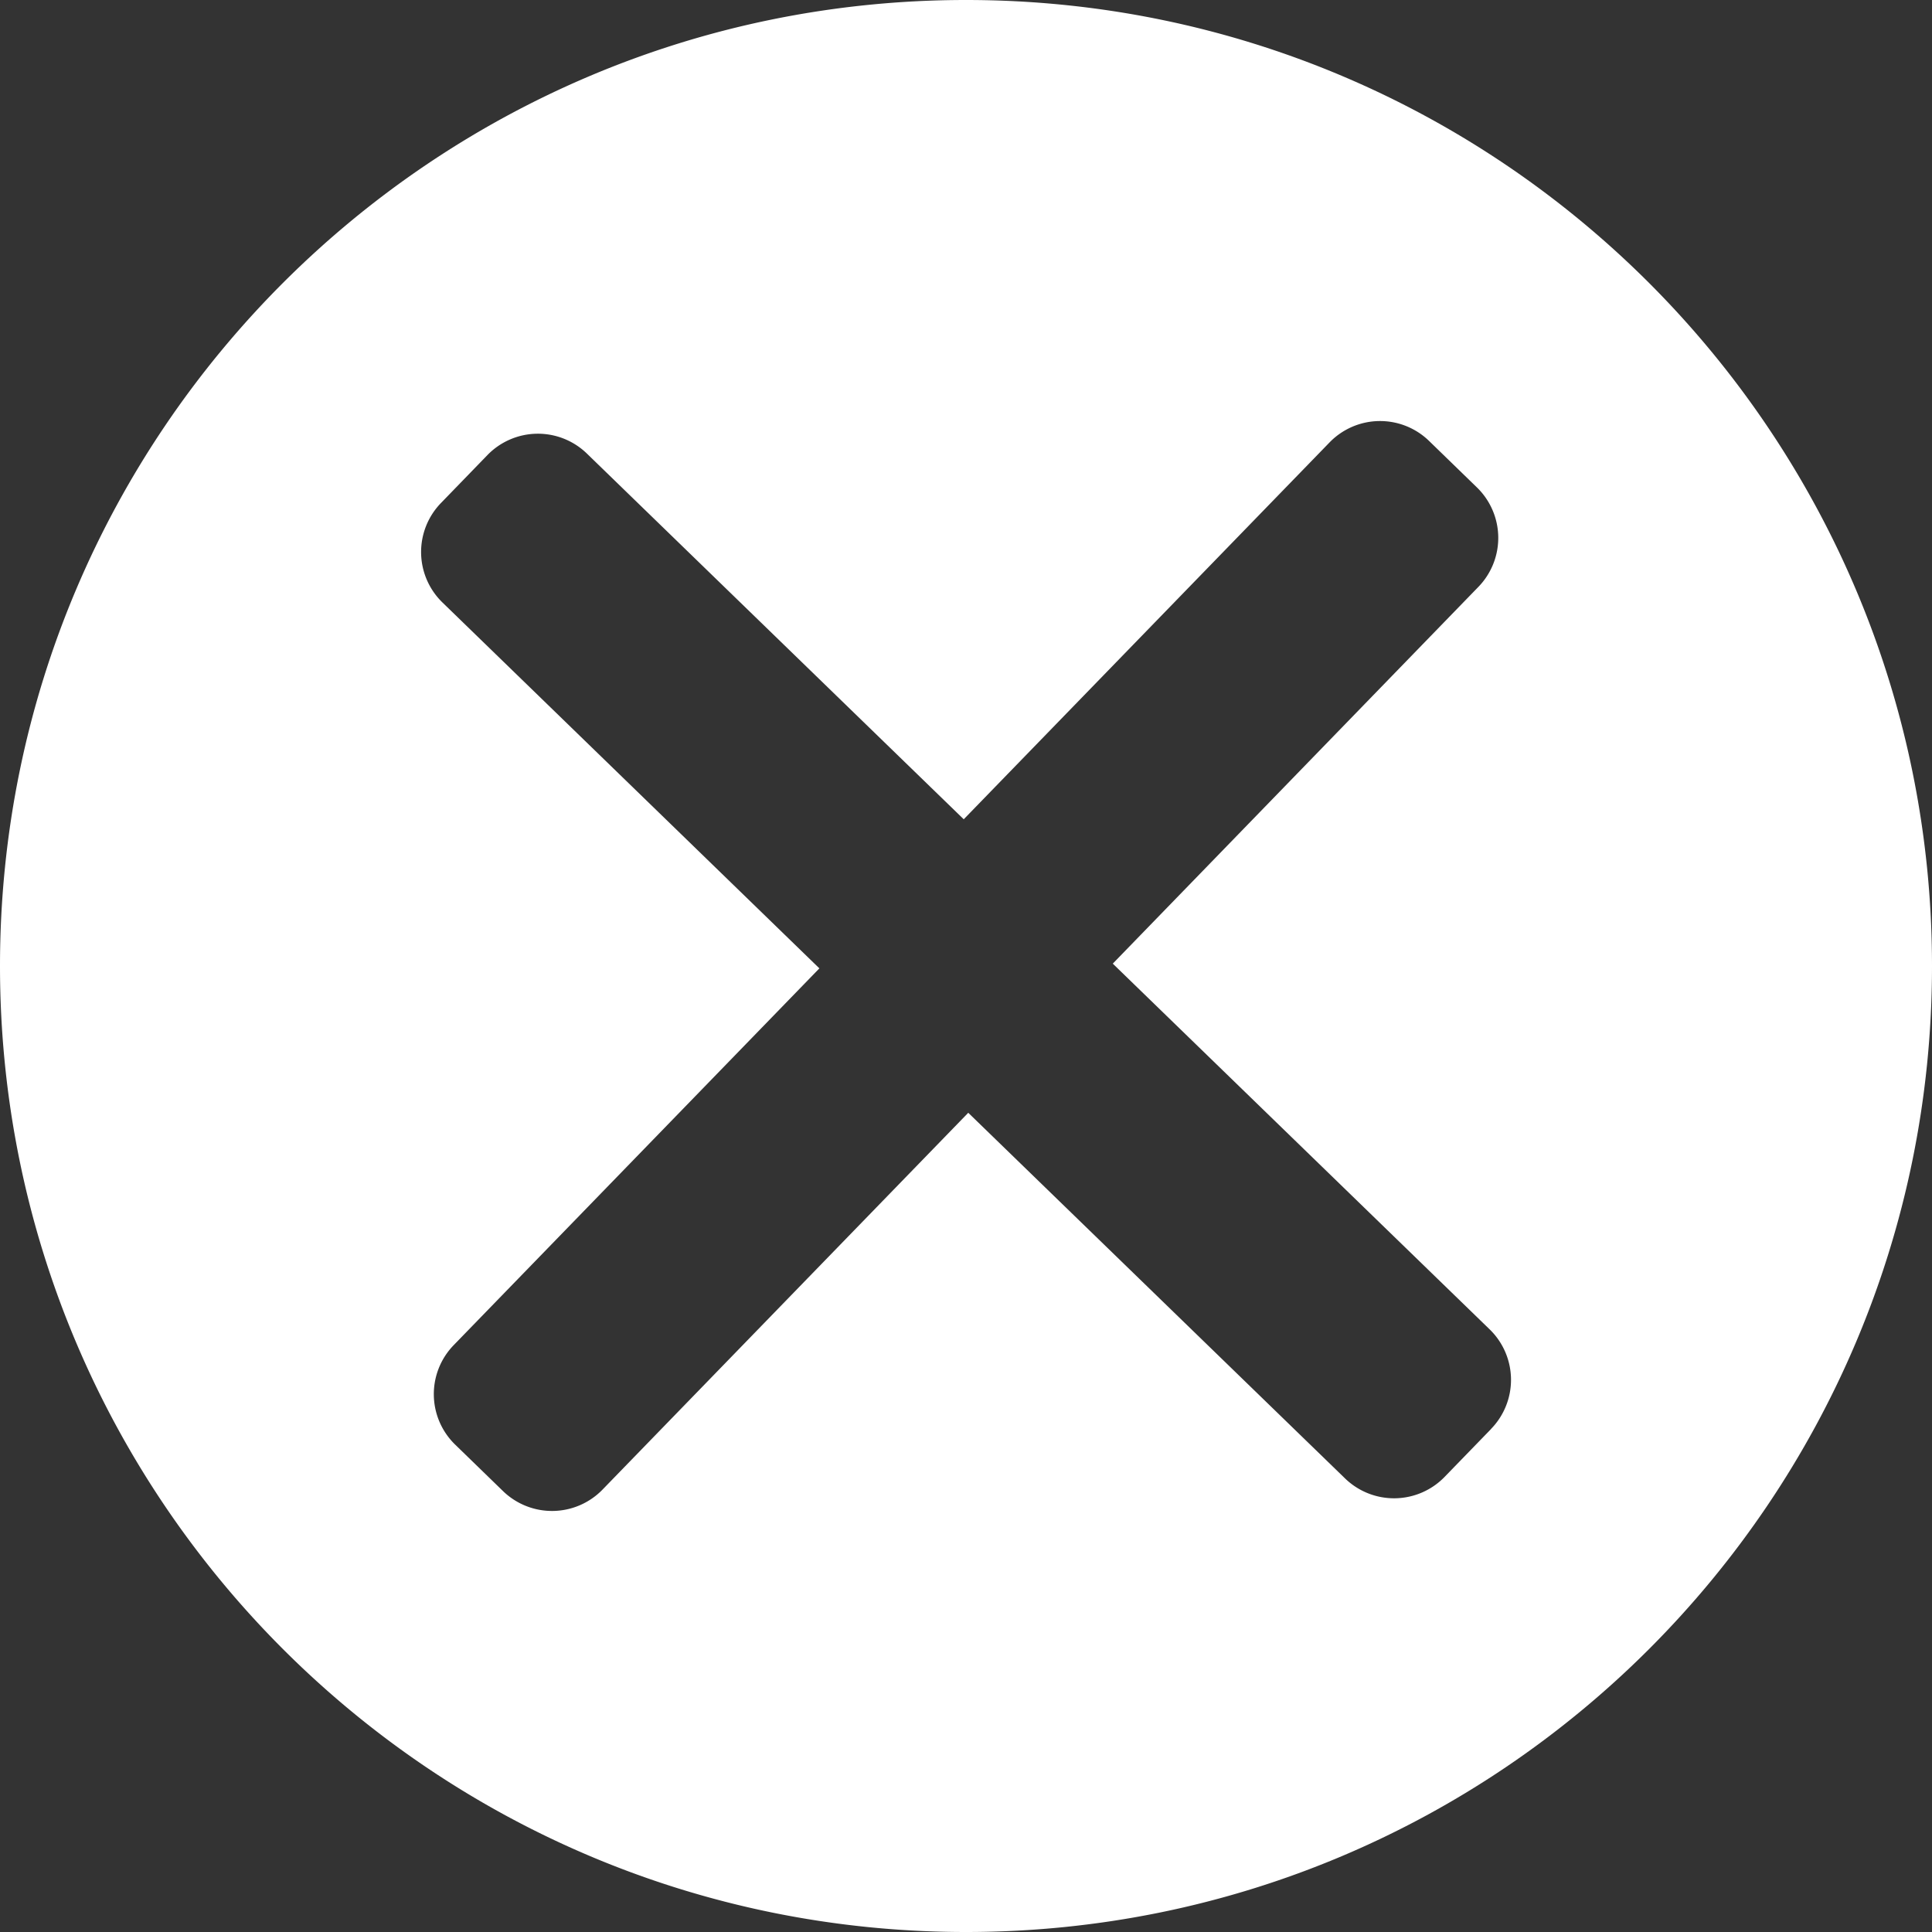 <svg xmlns="http://www.w3.org/2000/svg" viewBox="0 0 367.5 367.5"><rect x="0" y="0" width="367.5" height="367.5" fill="#333333" stroke="none"/><defs><style>.cls-1{fill:#fff;}.cls-2{fill:none;}</style></defs><title>Asset 1</title><g id="Layer_2" data-name="Layer 2"><g id="Layer_1-2" data-name="Layer 1"><g id="Layer_1-2-2" data-name="Layer 1-2"><path class="cls-1" d="M183.75,0C82.27,0,0,82.27,0,183.75S82.27,367.5,183.75,367.5,367.5,285.23,367.5,183.75,285.23,0,183.75,0Zm99.87,271.83-8.83,9.1a13.39,13.39,0,0,1-18.93.3h0l-71.68-69.56-69.56,71.67a13.39,13.39,0,0,1-18.93.3h0l-9.1-8.84a13.38,13.38,0,0,1-.29-18.93h0l69.56-71.67L84.17,114.61a13.38,13.38,0,0,1-.29-18.93h0l8.83-9.11a13.38,13.38,0,0,1,18.93-.29h0l71.68,69.56L252.9,84.16a13.38,13.38,0,0,1,18.93-.29h0l9.1,8.84a13.38,13.38,0,0,1,.3,18.91l0,0-69.56,71.68,71.68,69.56a13.38,13.38,0,0,1,.29,18.93Z"/><path class="cls-2" d="M283.62,271.83l-8.83,9.1a13.39,13.39,0,0,1-18.93.3h0l-71.68-69.56-69.56,71.67a13.39,13.39,0,0,1-18.93.3h0l-9.1-8.84a13.38,13.38,0,0,1-.29-18.93h0l69.56-71.67L84.17,114.61a13.38,13.38,0,0,1-.29-18.93h0l8.83-9.11a13.38,13.38,0,0,1,18.93-.29h0l71.68,69.56L252.9,84.16a13.38,13.38,0,0,1,18.93-.29h0l9.1,8.84a13.38,13.38,0,0,1,.3,18.91l0,0-69.56,71.68,71.68,69.56a13.38,13.38,0,0,1,.29,18.93Z"/></g></g></g></svg>